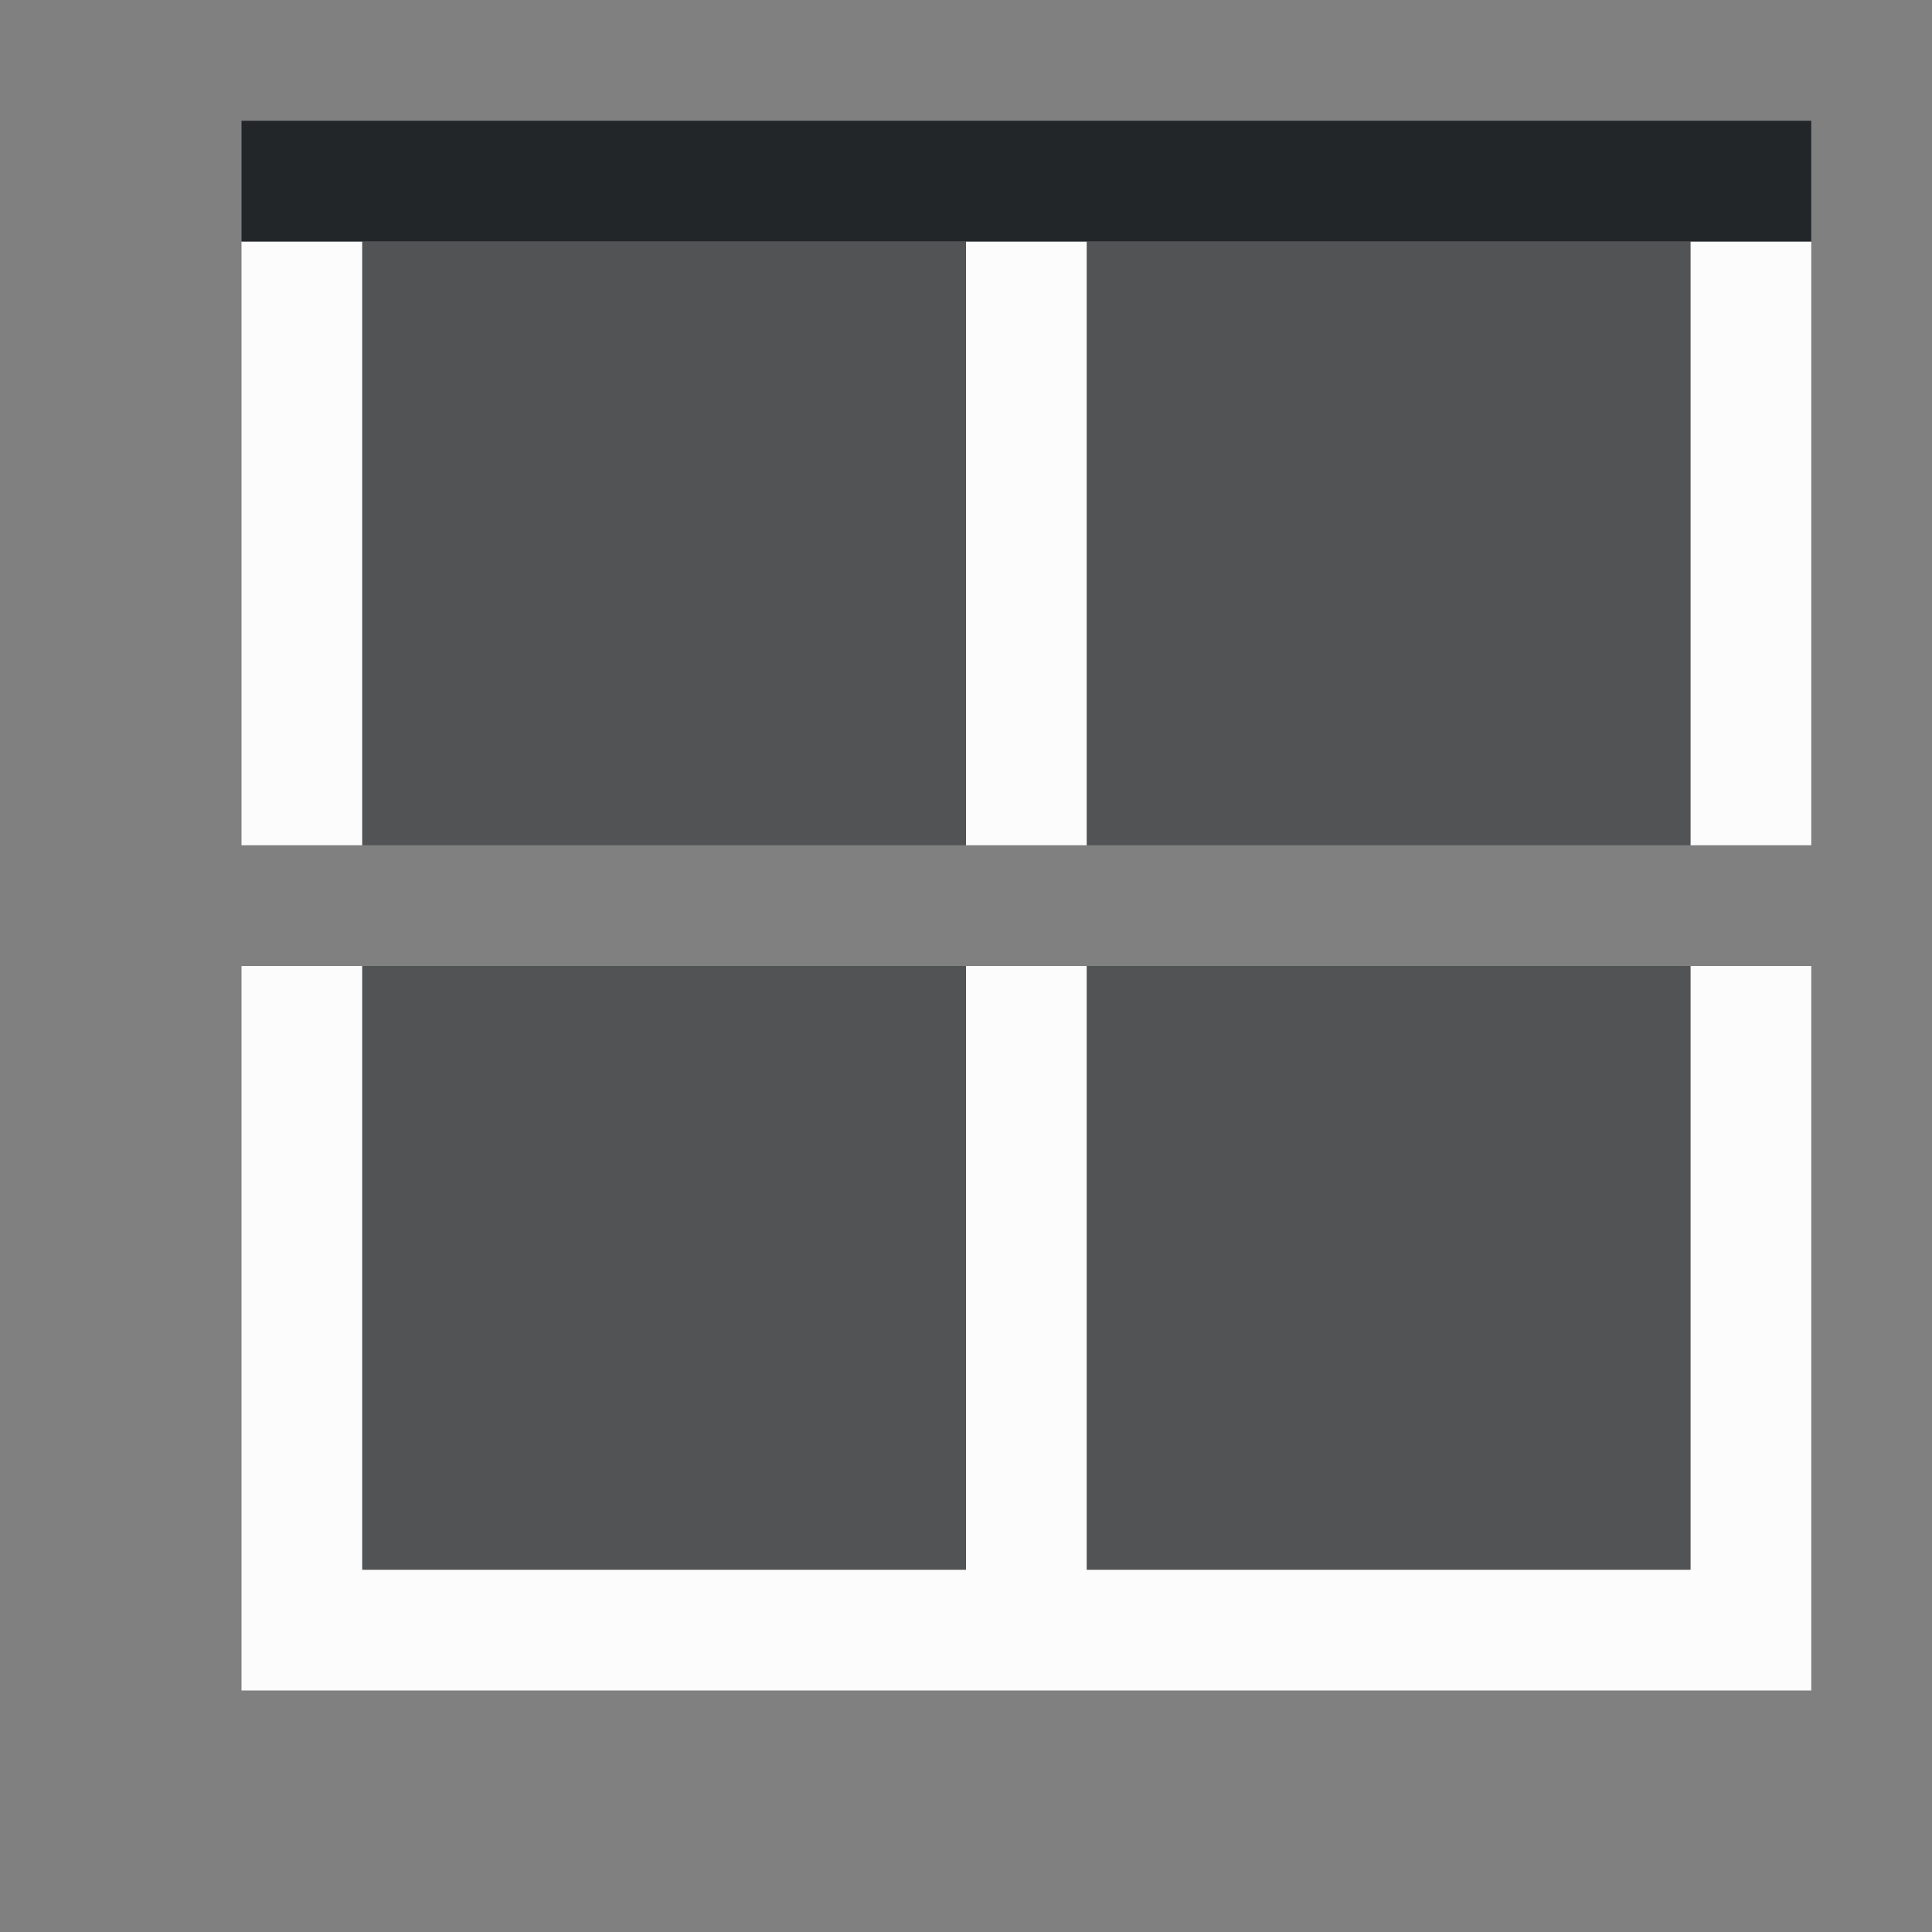 <svg xmlns="http://www.w3.org/2000/svg" viewBox="0 0 16 16">
  <rect x="0" y="0" width="16" height="16" fill="#808080" stroke="none"/>
  <defs id="defs3051" color="#3498db" fill="#3498db" style="">
    <style type="text/css" id="current-color-scheme">
      .ColorScheme-Text {
        color:#232629;
      }
      .ColorScheme-ViewBackground {
        color:#fcfcfc;
      }
      </style>
  </defs>
<g transform="translate(-421.714,-531.791)" color="#3498db" fill="#3498db" style="">
 <path style="fill:currentColor;fill-opacity:1;stroke:none" d="m 423.714,545.791 0,-1 0,-5 1,0 0,5 5,0 0,-5 1,0 0,5 5,0 0,-5 1,0 0,5 0,1 -1,0 -5,0 -1,0 -5,0 -1,0 z m 0,-7 0,-5 1,0 0,5 -1,0 z m 6,0 0,-5 1,0 0,5 -1,0 z m 6,0 0,-5 1,0 0,5 -1,0 z" class="ColorScheme-ViewBackground"/>
 <path style="fill:currentColor;fill-opacity:1;stroke:none" d="m 423.714,533.791 13,0 0,-1 -13,0 z" class="ColorScheme-Text"/>
 <path style="fill:currentColor;fill-opacity:0.5;stroke:none" d="m 435.714,544.791 0,-5 -5,0 0,5 5,0 z m -6,0 0,-5 -5,0 0,5 5,0 z m 6,-6 0,-5 -5,0 0,5 5,0 z m -6,0 0,-5 -5,0 0,5 5,0 z" class="ColorScheme-Text"/>
  </g>
</svg>